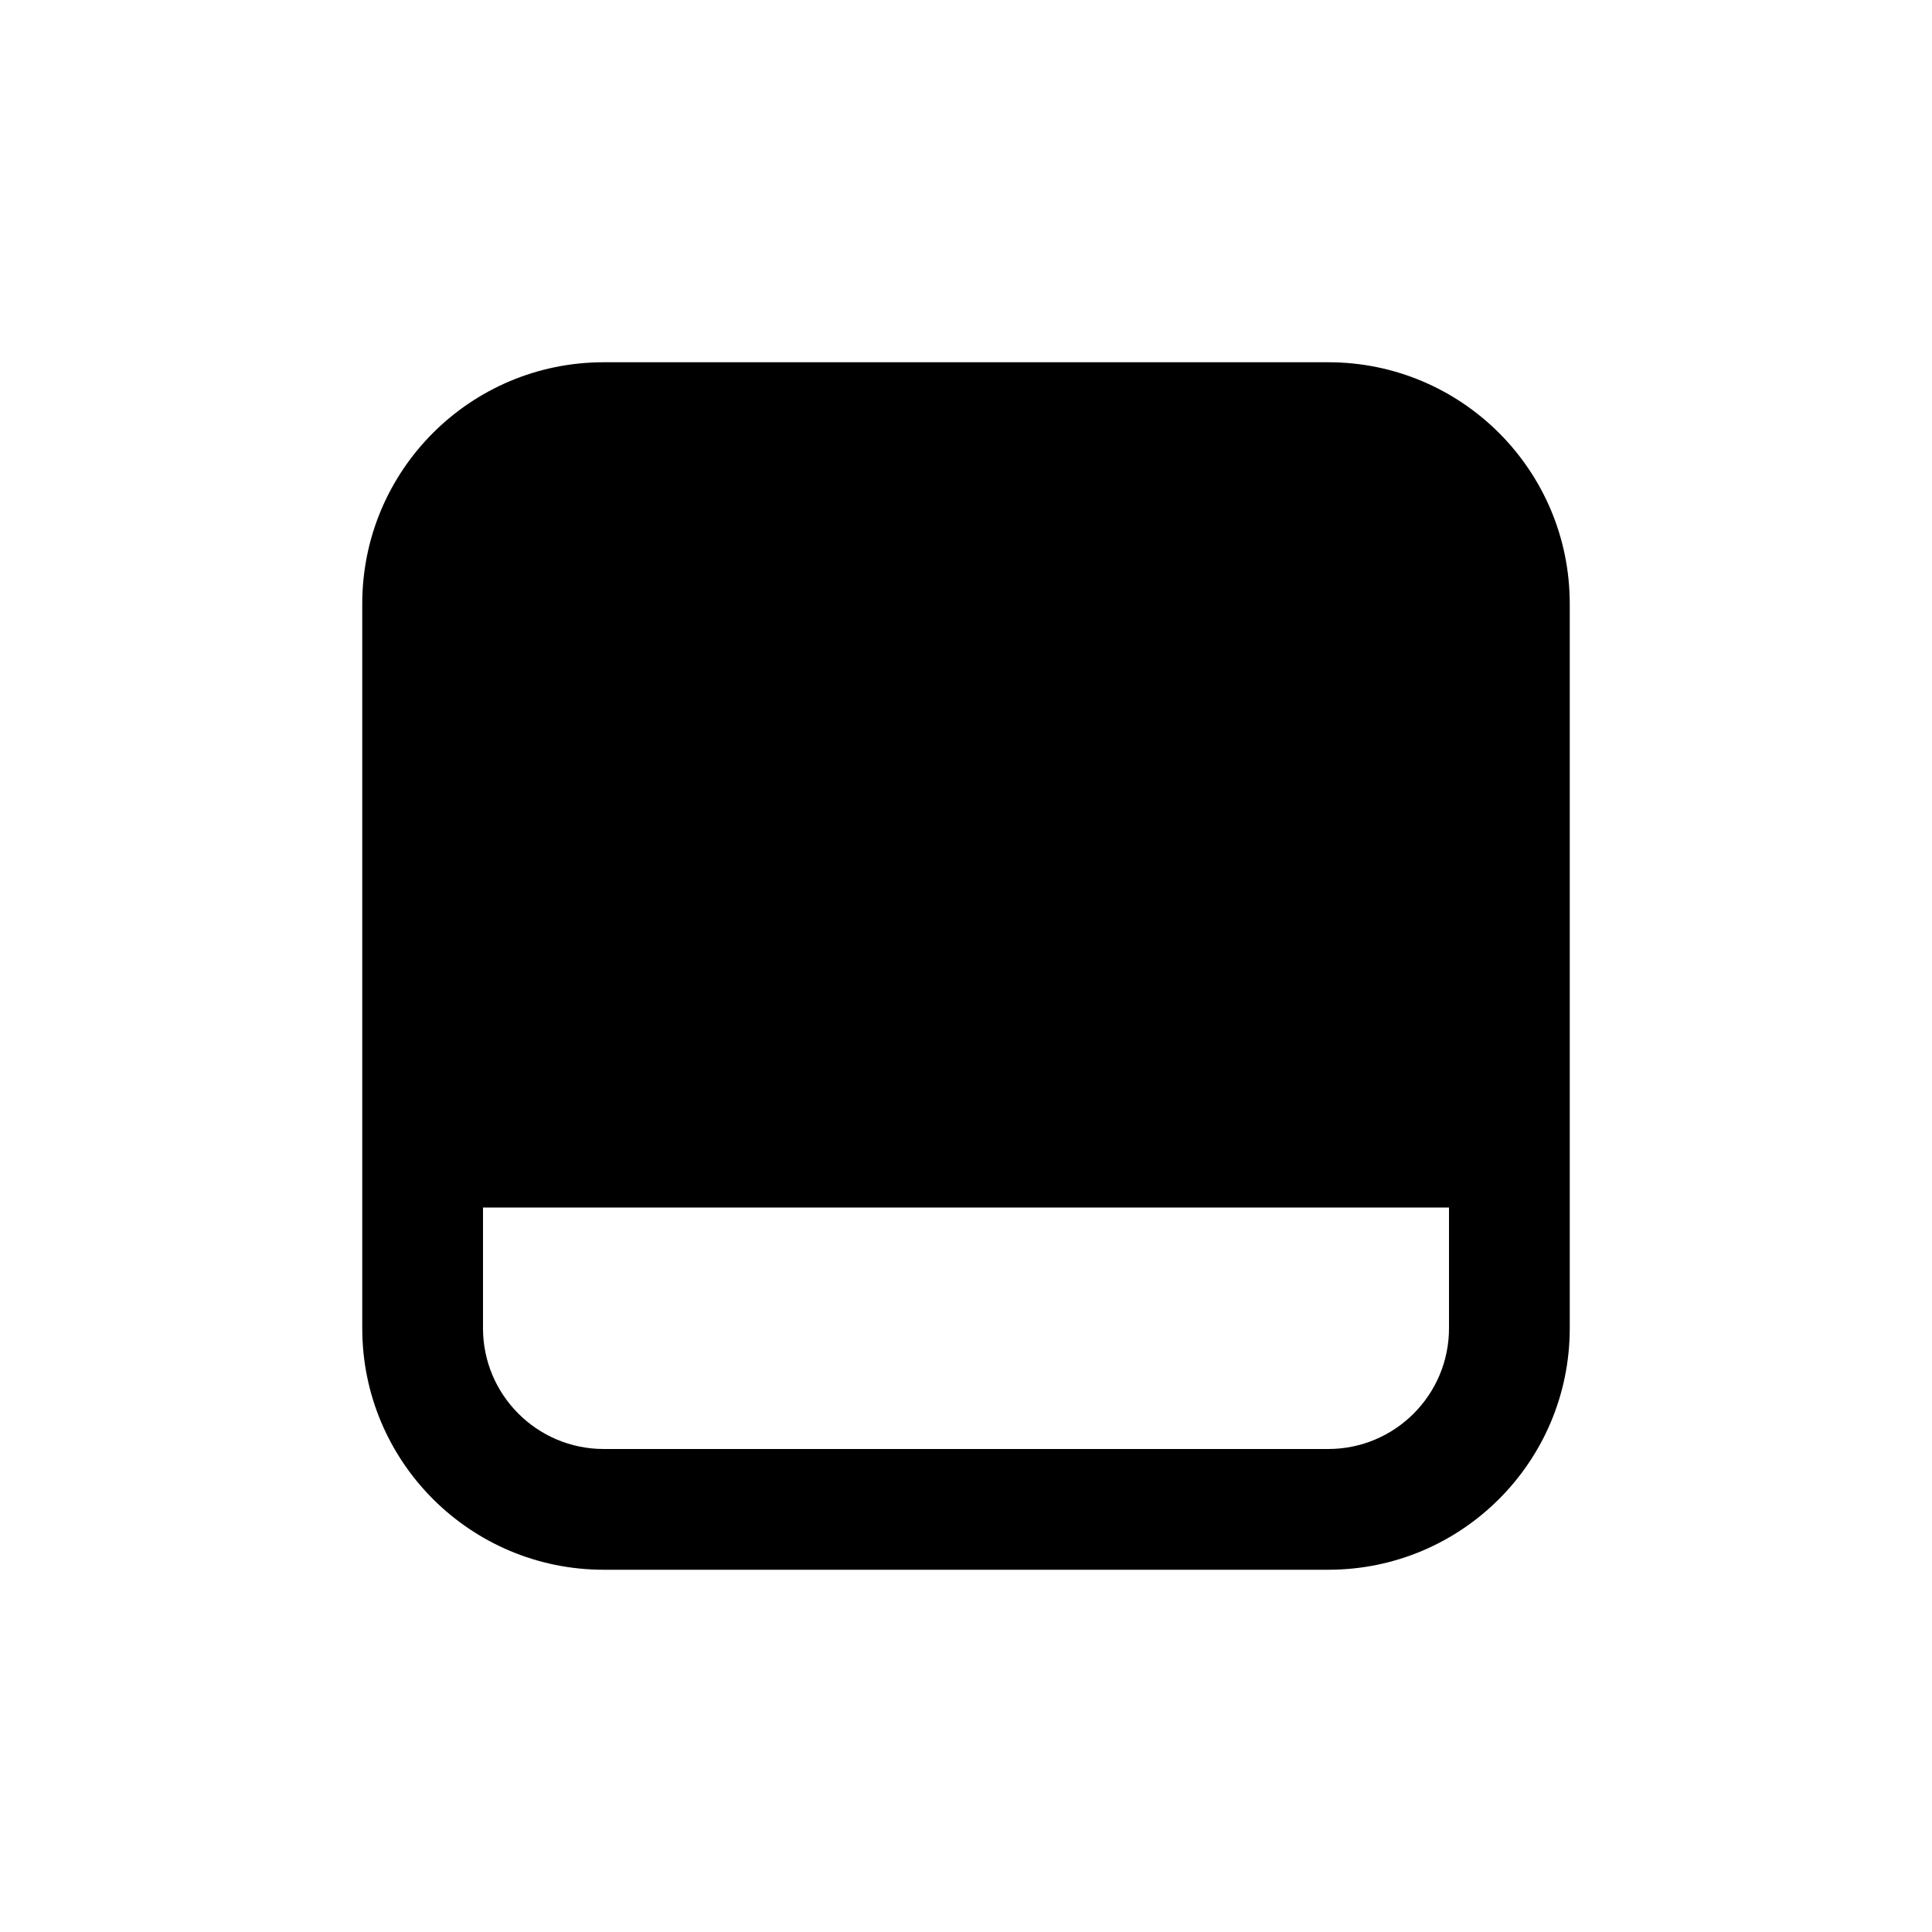 <svg width="16" height="16" viewBox="0 0 16 16" fill="none" xmlns="http://www.w3.org/2000/svg">
<path fillRule="evenodd" clip-rule="evenodd" d="M5 4H11C11.552 4 12 4.448 12 5V9H4V5C4 4.448 4.448 4 5 4ZM4 10V11C4 11.552 4.448 12 5 12H11C11.552 12 12 11.552 12 11V10H4ZM3 5C3 3.895 3.895 3 5 3H11C12.105 3 13 3.895 13 5V11C13 12.105 12.105 13 11 13H5C3.895 13 3 12.105 3 11V5Z" fill="black"/>
</svg>
